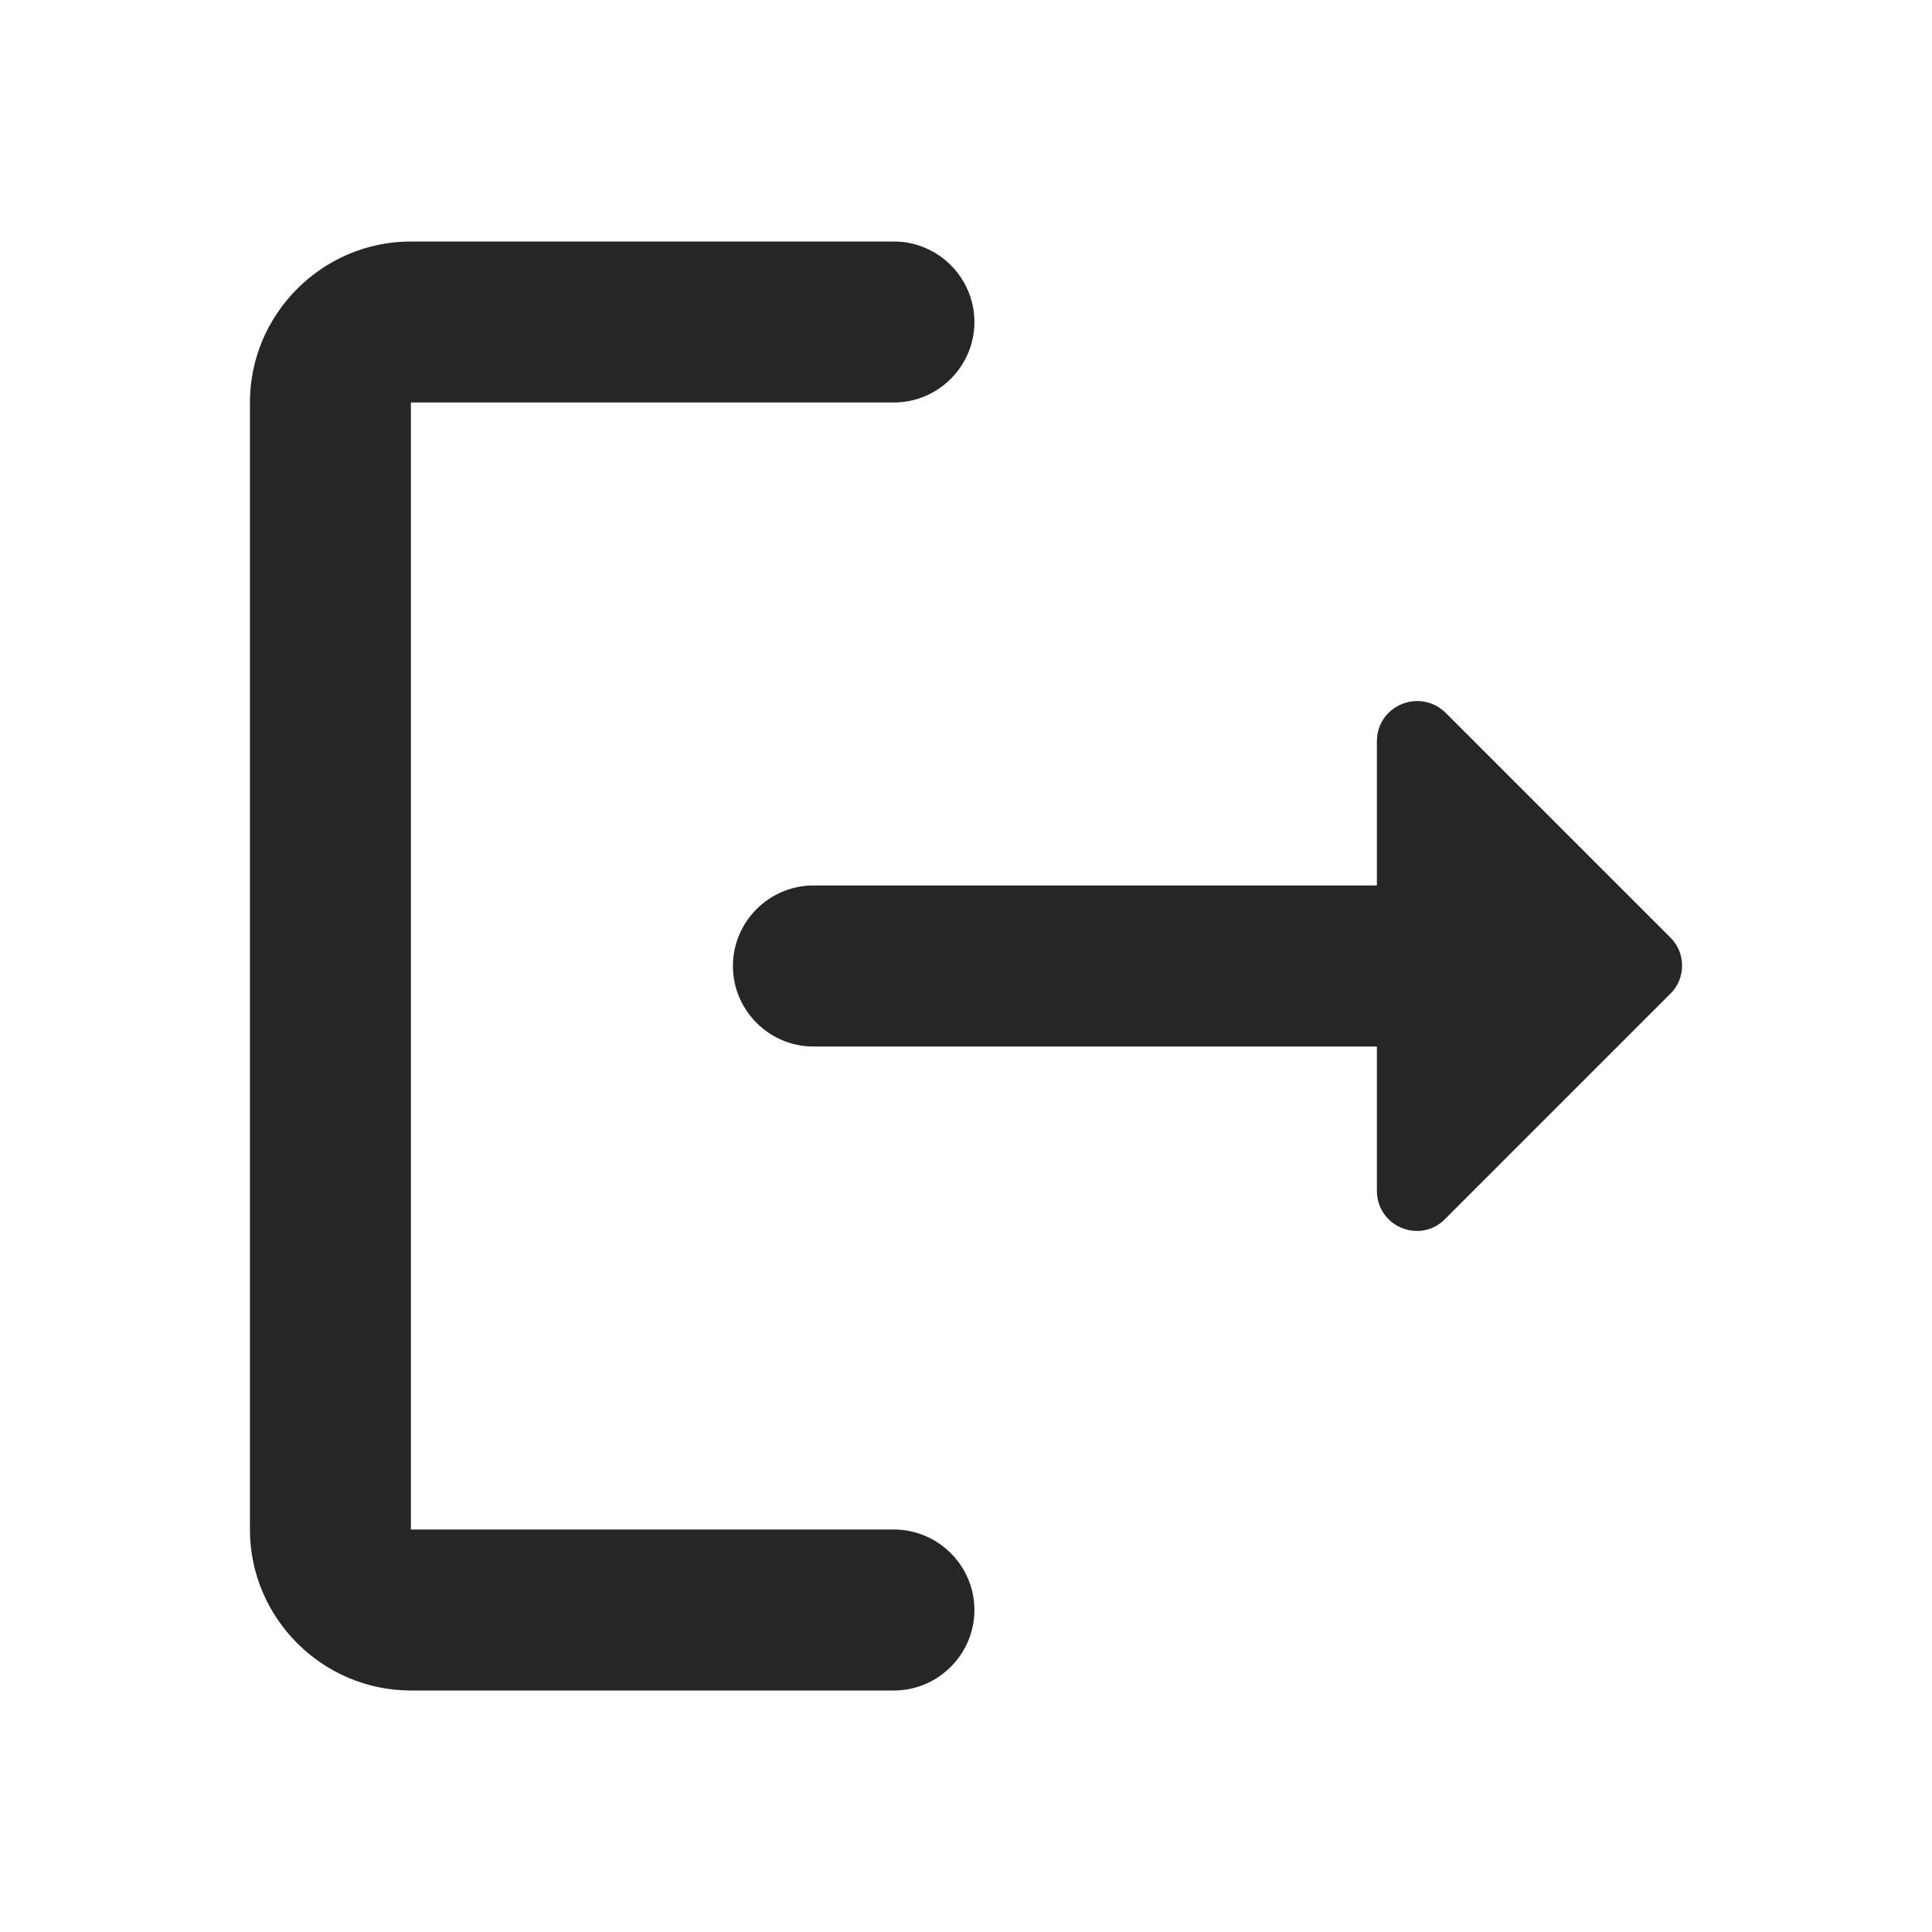 <svg width="28" height="28" viewBox="0 0 28 28" fill="none" xmlns="http://www.w3.org/2000/svg">
<path d="M5.955 5.833H12.955C13.597 5.833 14.122 5.308 14.122 4.667C14.122 4.025 13.597 3.5 12.955 3.5H5.955C4.672 3.5 3.622 4.55 3.622 5.833V22.167C3.622 23.45 4.672 24.5 5.955 24.5H12.955C13.597 24.5 14.122 23.975 14.122 23.333C14.122 22.692 13.597 22.167 12.955 22.167H5.955V5.833Z" fill="#262626"/>
<path d="M24.213 13.592L20.958 10.337C20.585 9.963 19.955 10.22 19.955 10.745V12.833H11.788C11.147 12.833 10.622 13.358 10.622 14C10.622 14.642 11.147 15.167 11.788 15.167H19.955V17.255C19.955 17.78 20.585 18.037 20.947 17.663L24.202 14.408C24.435 14.187 24.435 13.813 24.213 13.592Z" fill="#262626"/>
</svg>
